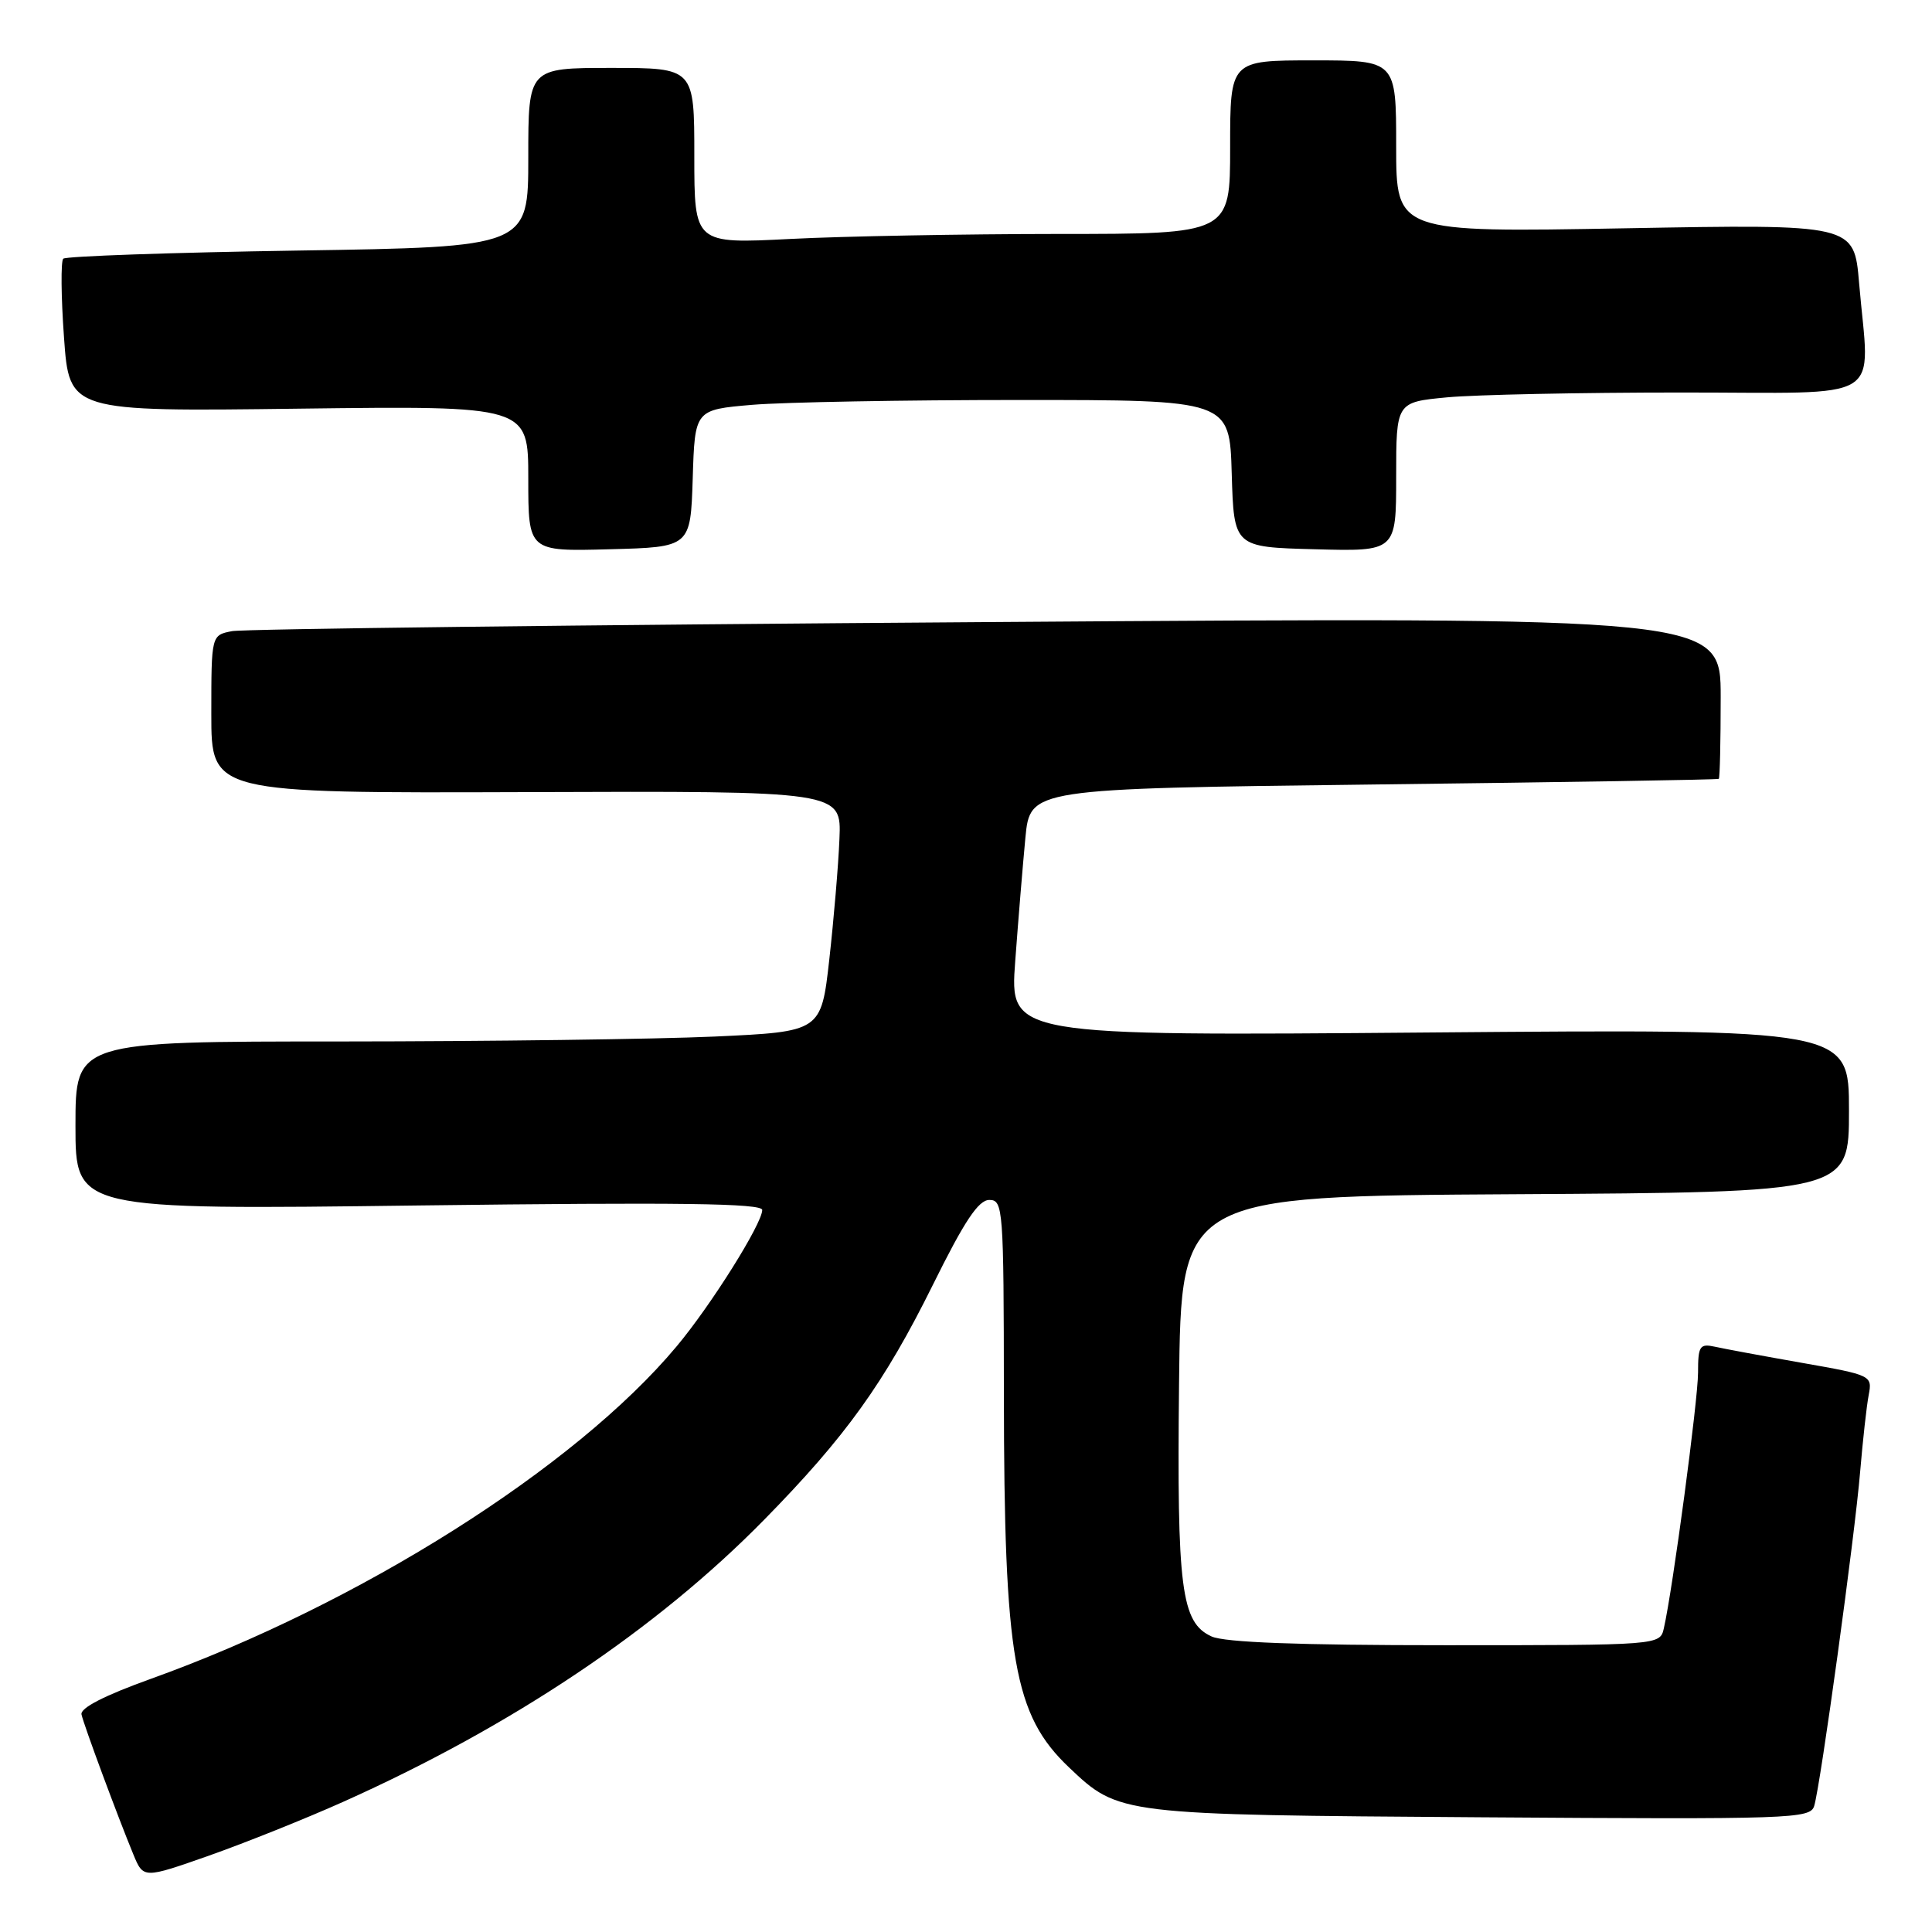 <?xml version="1.0" encoding="UTF-8" standalone="no"?>
<!DOCTYPE svg PUBLIC "-//W3C//DTD SVG 1.1//EN" "http://www.w3.org/Graphics/SVG/1.1/DTD/svg11.dtd" >
<svg xmlns="http://www.w3.org/2000/svg" xmlns:xlink="http://www.w3.org/1999/xlink" version="1.1" viewBox="0 0 256 256">
 <g >
 <path fill="currentColor"
d=" M 45.50 238.74 C 67.83 228.74 87.01 215.89 101.24 201.39 C 112.06 190.37 117.17 183.25 123.61 170.25 C 127.80 161.78 129.65 159.00 131.09 159.00 C 132.92 159.00 133.00 160.07 133.02 184.75 C 133.05 219.91 134.33 227.24 141.66 234.20 C 148.27 240.47 148.27 240.47 196.17 240.80 C 237.48 241.08 239.86 241.00 240.39 239.30 C 241.23 236.55 245.78 203.49 246.48 195.00 C 246.83 190.88 247.33 186.31 247.61 184.86 C 248.10 182.26 248.01 182.21 238.80 180.59 C 233.69 179.69 228.49 178.73 227.25 178.45 C 225.22 178.01 225.00 178.34 225.00 181.88 C 225.00 185.50 221.65 210.59 220.47 215.75 C 219.96 218.00 219.96 218.00 191.53 218.00 C 172.05 218.00 162.29 217.63 160.54 216.84 C 156.51 215.00 155.94 210.55 156.23 183.33 C 156.50 158.50 156.50 158.50 200.75 158.24 C 245.00 157.98 245.00 157.98 245.00 147.16 C 245.00 136.35 245.00 136.35 189.40 136.81 C 133.79 137.27 133.79 137.27 134.52 127.39 C 134.92 121.95 135.53 114.58 135.87 111.00 C 136.50 104.50 136.50 104.50 182.00 103.95 C 207.03 103.65 227.61 103.32 227.75 103.20 C 227.89 103.09 228.00 98.22 228.00 92.38 C 228.00 81.75 228.00 81.75 130.75 82.43 C 77.26 82.80 32.26 83.34 30.75 83.63 C 28.00 84.16 28.00 84.16 28.00 94.63 C 28.00 105.10 28.00 105.10 69.75 104.96 C 111.50 104.81 111.50 104.81 111.23 111.16 C 111.09 114.65 110.48 121.82 109.89 127.10 C 108.81 136.70 108.81 136.70 94.66 137.35 C 86.87 137.70 64.64 137.99 45.25 138.00 C 10.00 138.00 10.00 138.00 10.00 149.16 C 10.00 160.31 10.00 160.31 55.50 159.73 C 89.96 159.30 101.00 159.44 101.00 160.33 C 100.99 162.15 94.21 172.97 89.64 178.42 C 76.23 194.46 47.65 212.52 20.00 222.45 C 13.85 224.66 10.60 226.32 10.80 227.18 C 11.13 228.65 15.60 240.70 17.67 245.72 C 19.00 248.94 19.00 248.94 27.75 245.86 C 32.56 244.16 40.55 240.96 45.50 238.74 Z  M 91.79 63.39 C 92.07 54.29 92.07 54.29 99.69 53.64 C 103.87 53.29 119.82 53.00 135.11 53.00 C 162.93 53.00 162.93 53.00 163.21 62.75 C 163.50 72.50 163.50 72.50 174.25 72.78 C 185.00 73.07 185.00 73.07 185.00 63.18 C 185.00 53.29 185.00 53.29 191.75 52.65 C 195.46 52.30 209.41 52.01 222.75 52.01 C 250.38 52.00 247.71 53.65 246.34 37.50 C 245.68 29.70 245.68 29.70 215.34 30.25 C 185.00 30.80 185.00 30.80 185.00 19.40 C 185.00 8.00 185.00 8.00 174.00 8.00 C 163.00 8.00 163.00 8.00 163.00 19.50 C 163.00 31.00 163.00 31.00 140.25 31.00 C 127.74 31.01 111.76 31.30 104.75 31.66 C 92.00 32.31 92.00 32.31 92.00 20.65 C 92.00 9.00 92.00 9.00 81.00 9.00 C 70.00 9.00 70.00 9.00 70.00 20.86 C 70.00 32.73 70.00 32.73 39.49 33.20 C 22.72 33.46 8.72 33.95 8.38 34.28 C 8.05 34.62 8.09 39.31 8.48 44.71 C 9.18 54.54 9.18 54.54 39.59 54.15 C 70.00 53.77 70.00 53.77 70.00 63.42 C 70.00 73.07 70.00 73.07 80.75 72.78 C 91.50 72.50 91.50 72.50 91.79 63.39 Z "/>
</g>
</svg>